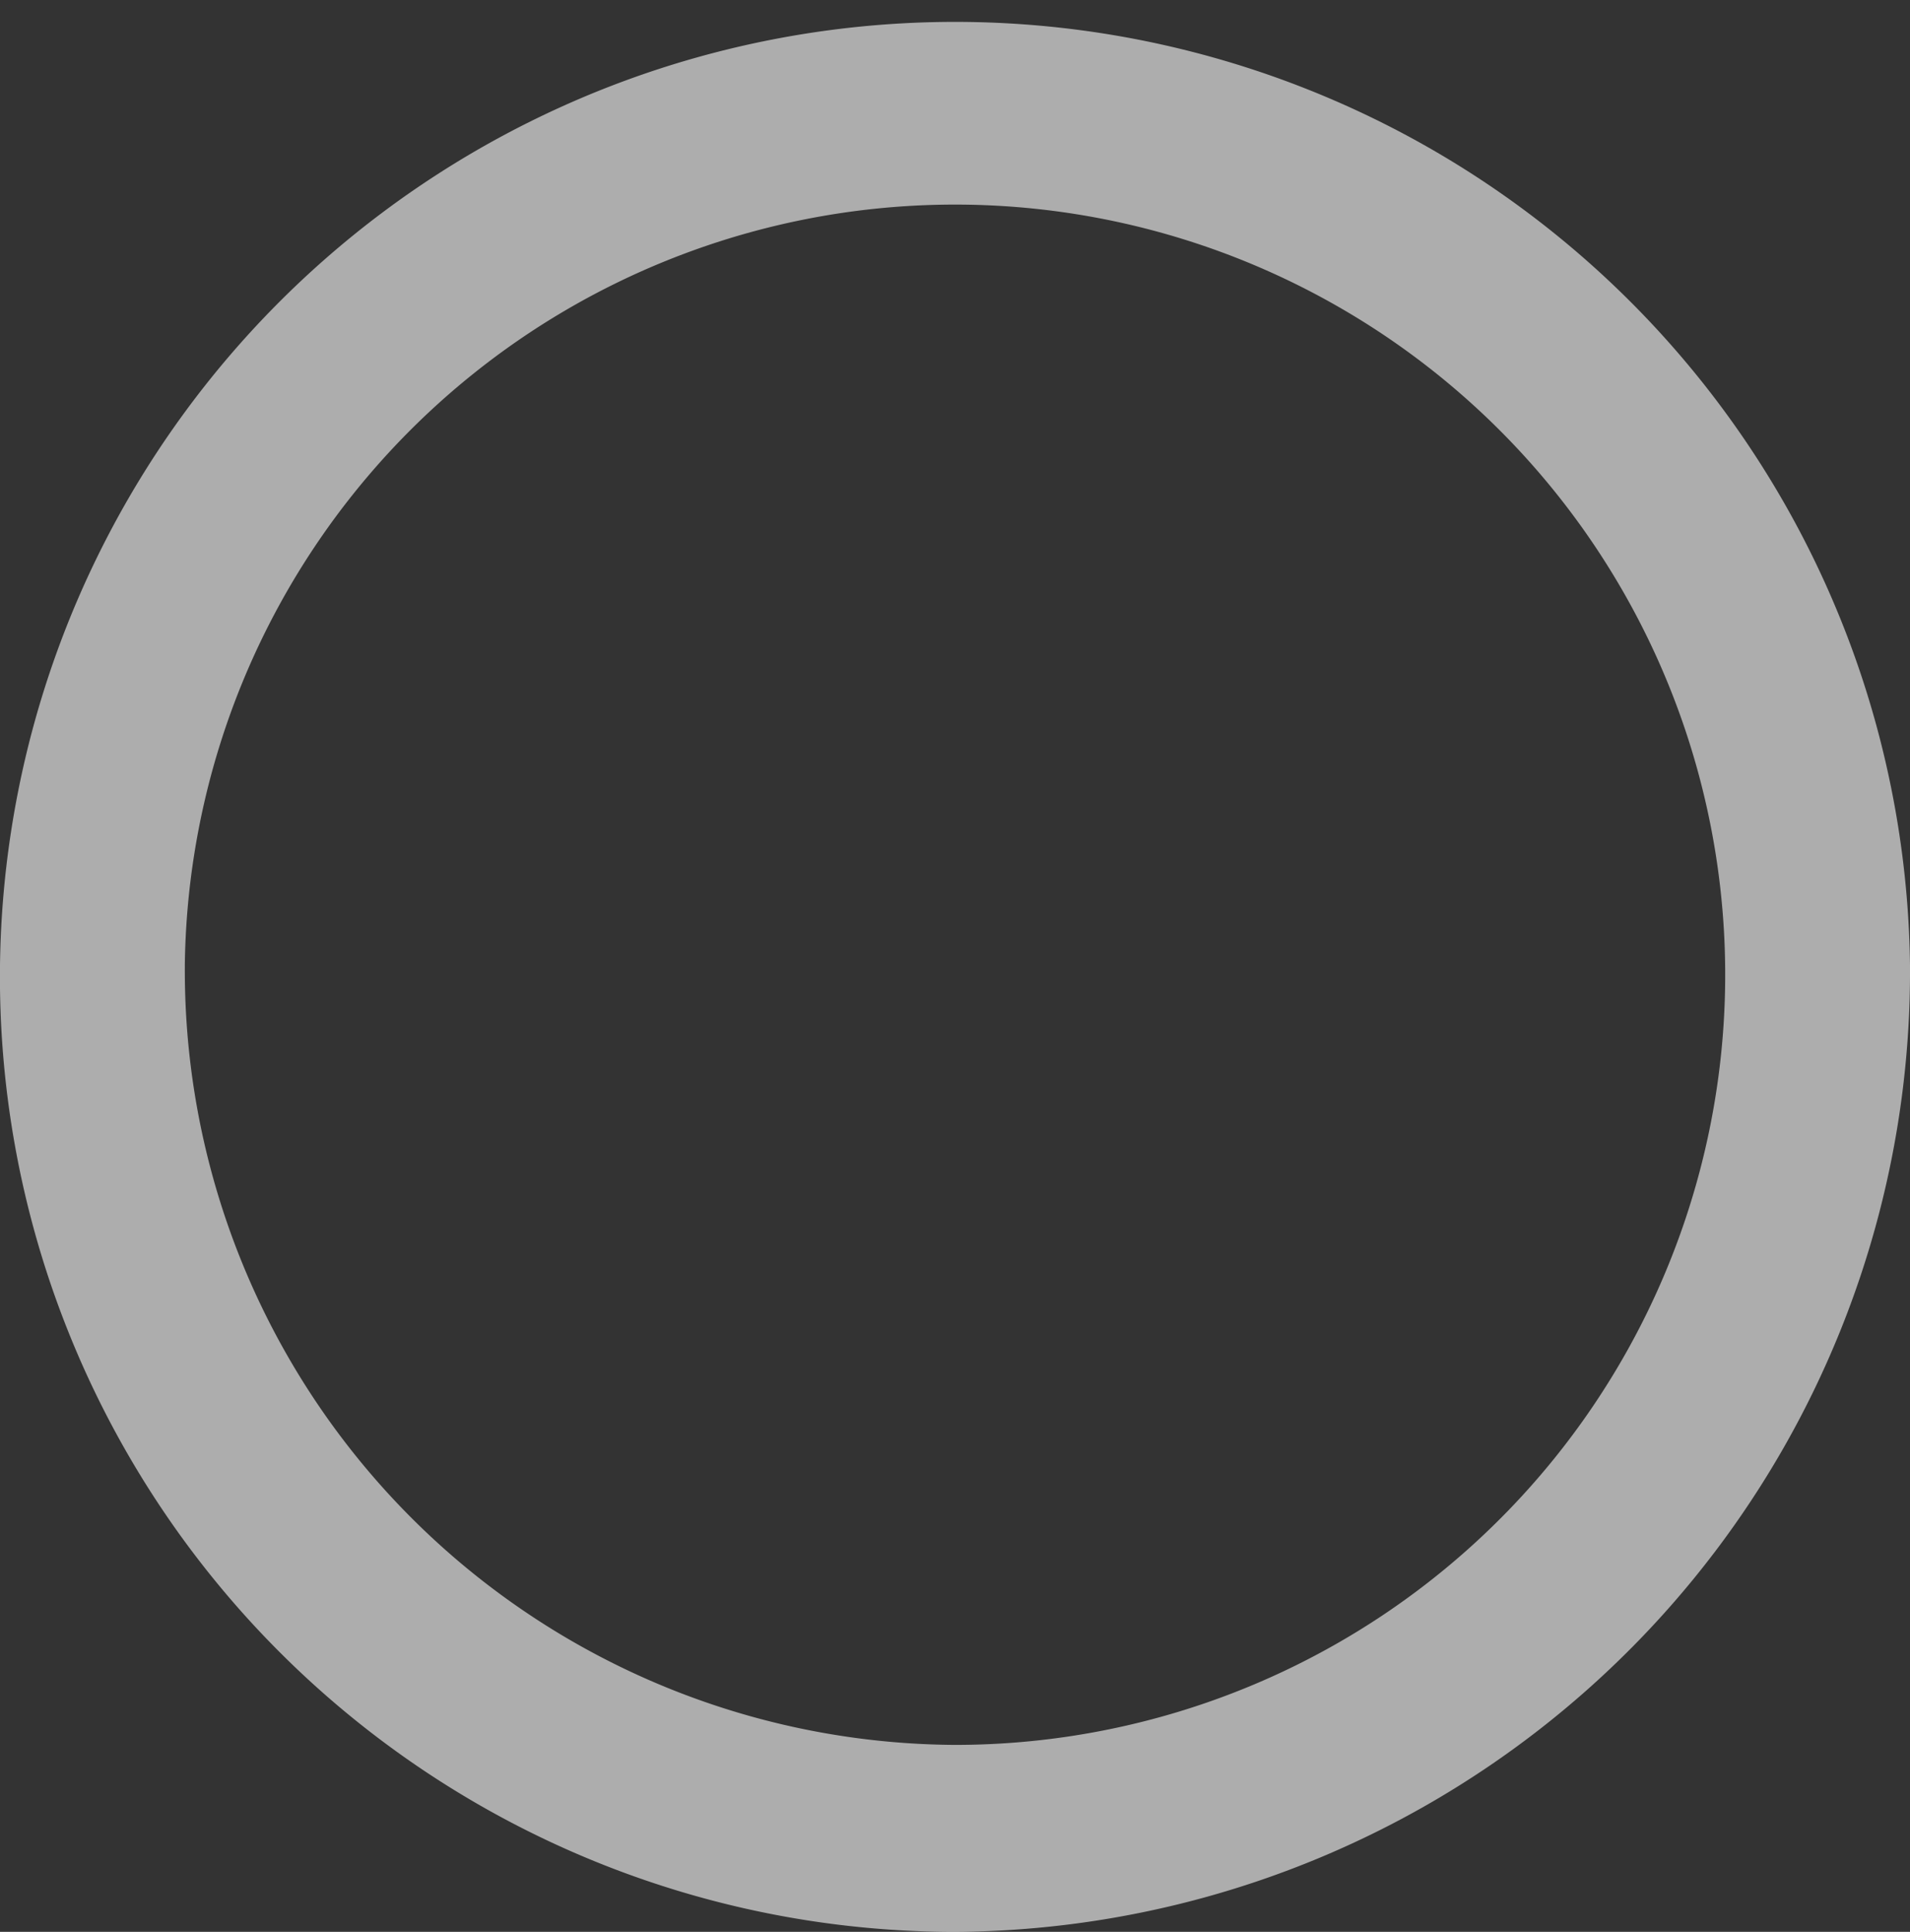 <svg xmlns="http://www.w3.org/2000/svg" width="62.536" height="63.257" viewBox="0 0 62.536 63.257">
  <rect x="0" y="0" width="62.536" height="63.257" fill="#333333" stroke="none"/>
  <path id="play-circle" d="M70.536,39.628A31.27,31.27,0,1,0,39.268,71.257,31.444,31.444,0,0,0,70.536,39.628Zm-56.485,0A25.218,25.218,0,1,1,39.268,65.135,25.356,25.356,0,0,1,14.052,39.628Z" transform="translate(-8 -8)" fill="rgba(255,255,255,0.6)"/>
</svg>
